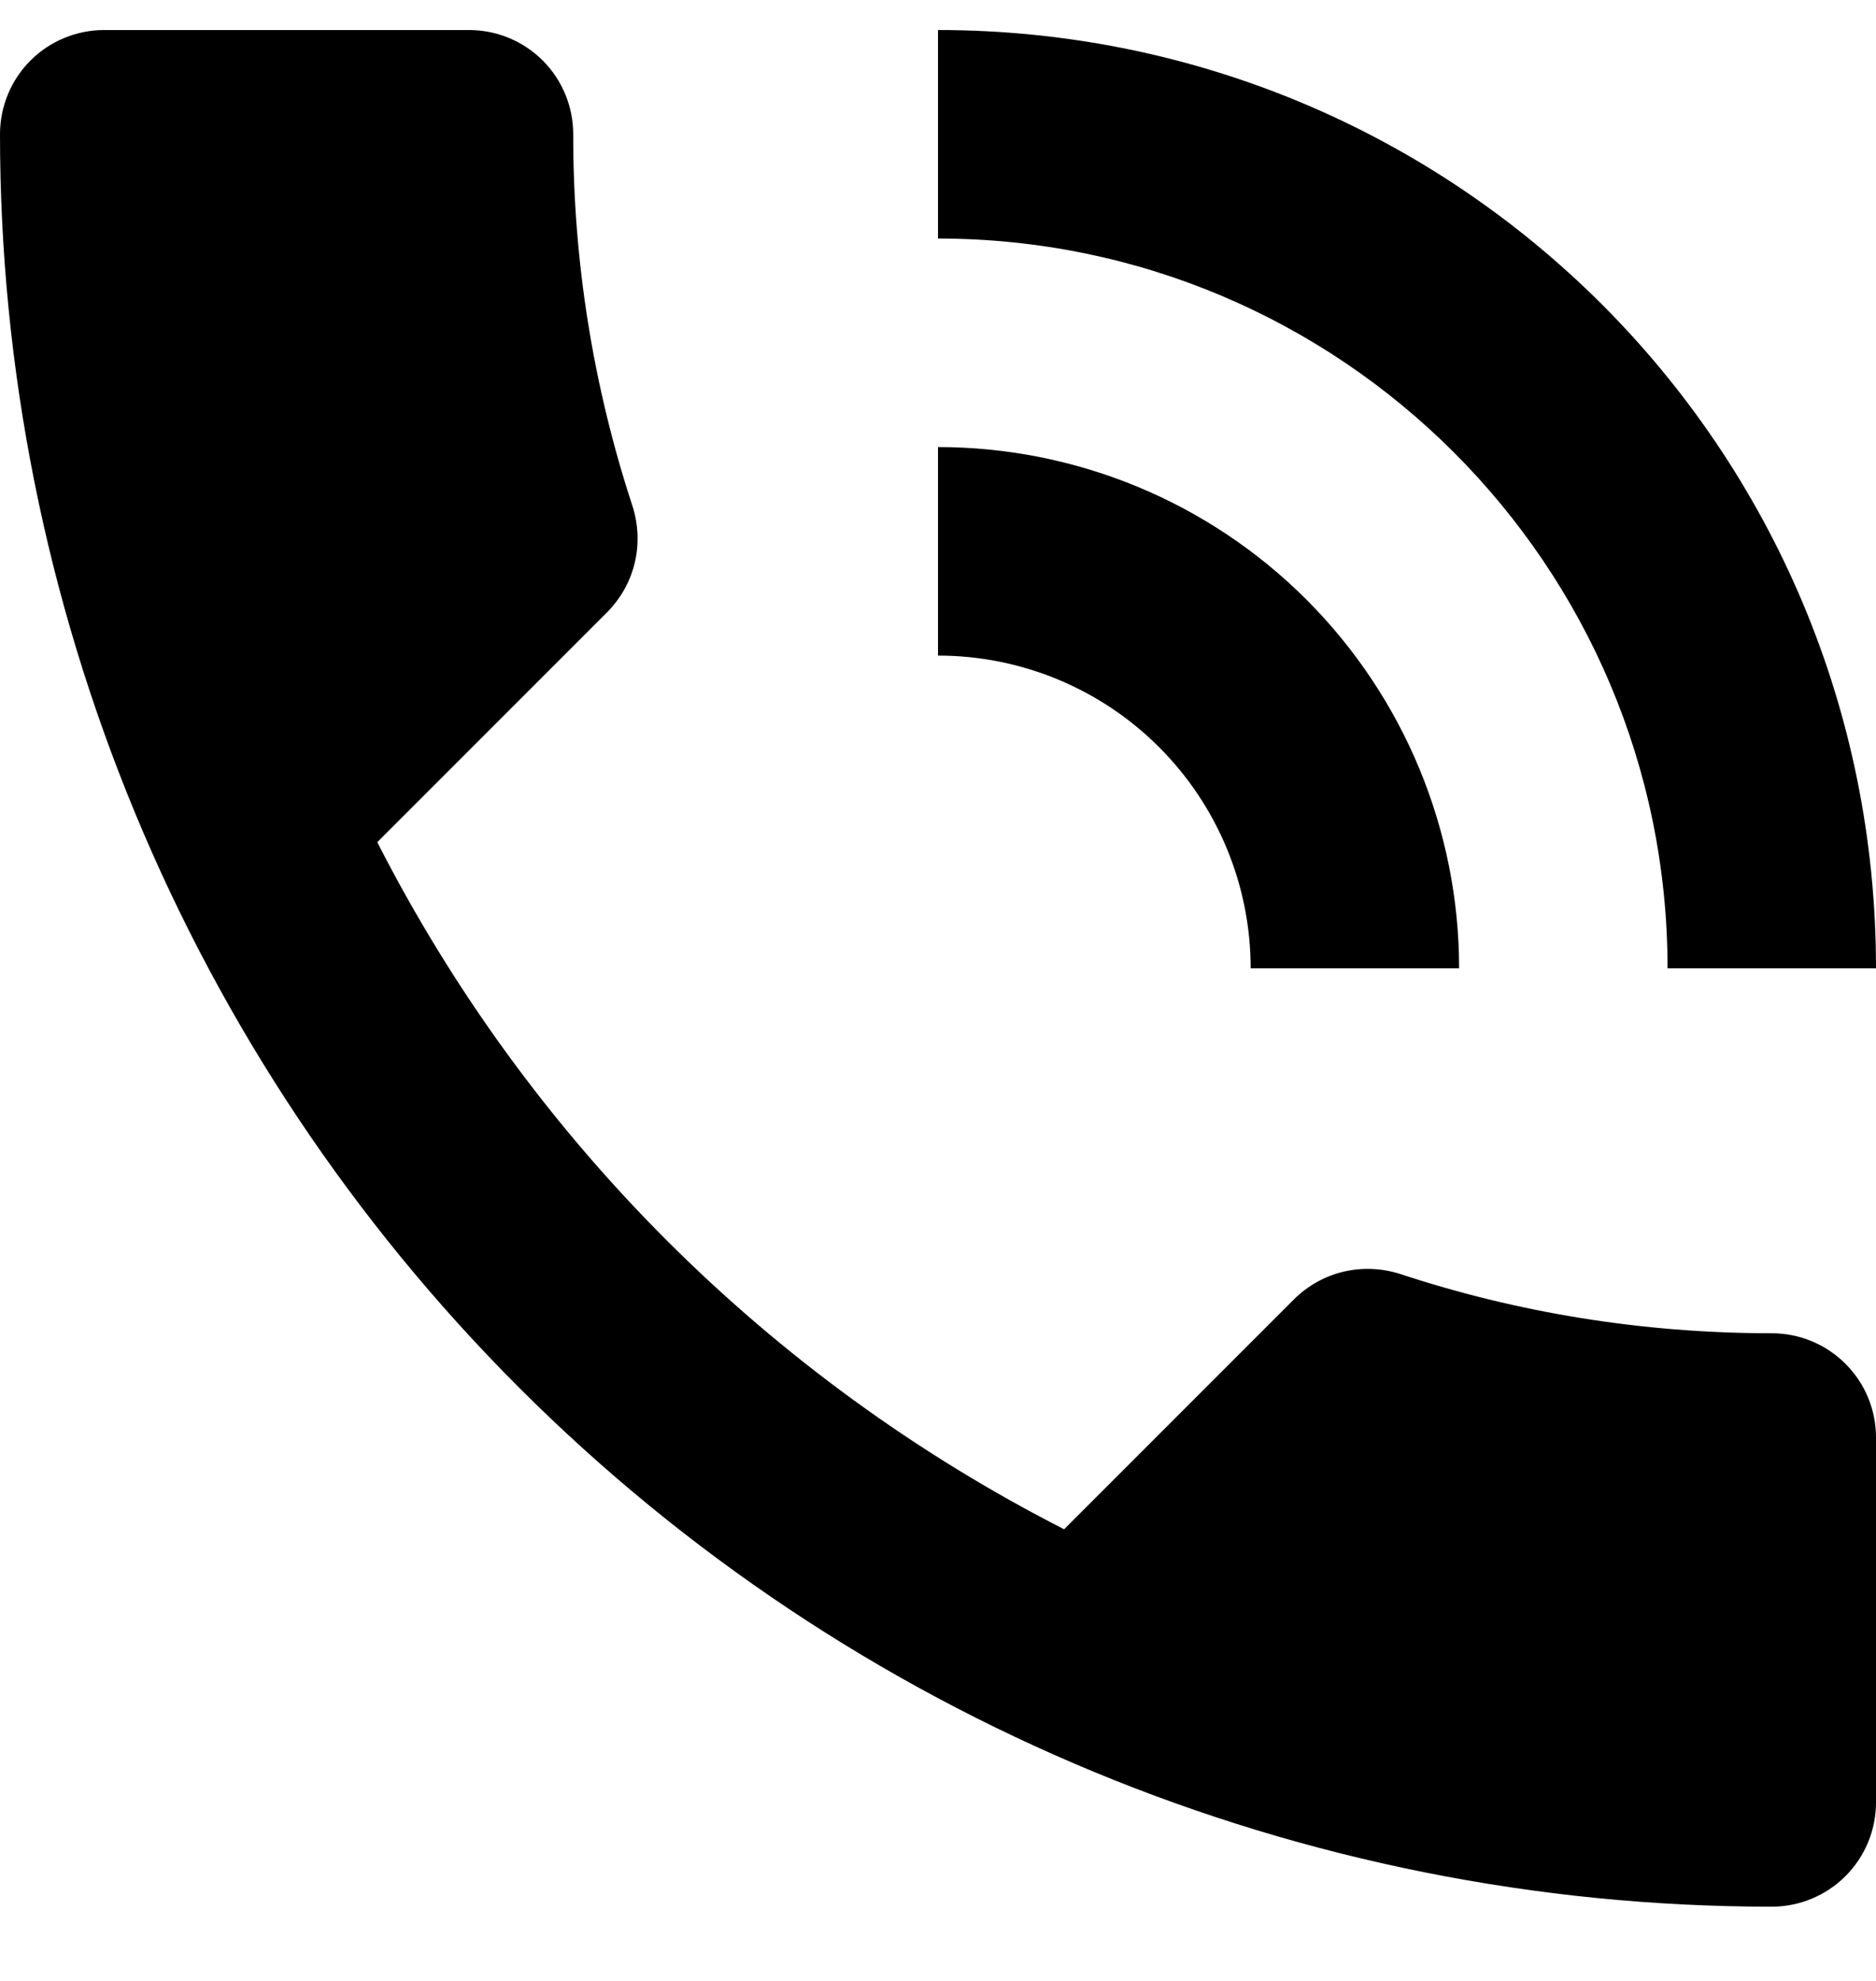 <svg width="18" height="19" viewBox="0 0 18 19" fill="none" xmlns="http://www.w3.org/2000/svg">
<path d="M12 9.288H14C14 7.962 13.473 6.69 12.536 5.752C11.598 4.814 10.326 4.288 9 4.288V6.288C9.796 6.288 10.559 6.604 11.121 7.166C11.684 7.729 12 8.492 12 9.288ZM16 9.288H18C18 4.288 13.97 0.288 9 0.288V2.288C12.86 2.288 16 5.418 16 9.288ZM17 12.788C15.75 12.788 14.55 12.588 13.43 12.218C13.08 12.108 12.69 12.188 12.41 12.468L10.21 14.668C7.373 13.221 5.067 10.914 3.62 8.078L5.82 5.878C6.1 5.598 6.18 5.208 6.07 4.858C5.691 3.706 5.498 2.5 5.5 1.288C5.5 1.022 5.395 0.768 5.207 0.58C5.02 0.393 4.765 0.288 4.5 0.288H1C0.735 0.288 0.48 0.393 0.293 0.58C0.105 0.768 0 1.022 0 1.288C0 5.796 1.791 10.12 4.979 13.308C8.167 16.497 12.491 18.288 17 18.288C17.265 18.288 17.52 18.182 17.707 17.995C17.895 17.807 18 17.553 18 17.288V13.788C18 13.522 17.895 13.268 17.707 13.081C17.52 12.893 17.265 12.788 17 12.788Z" fill="black"/>
</svg>

